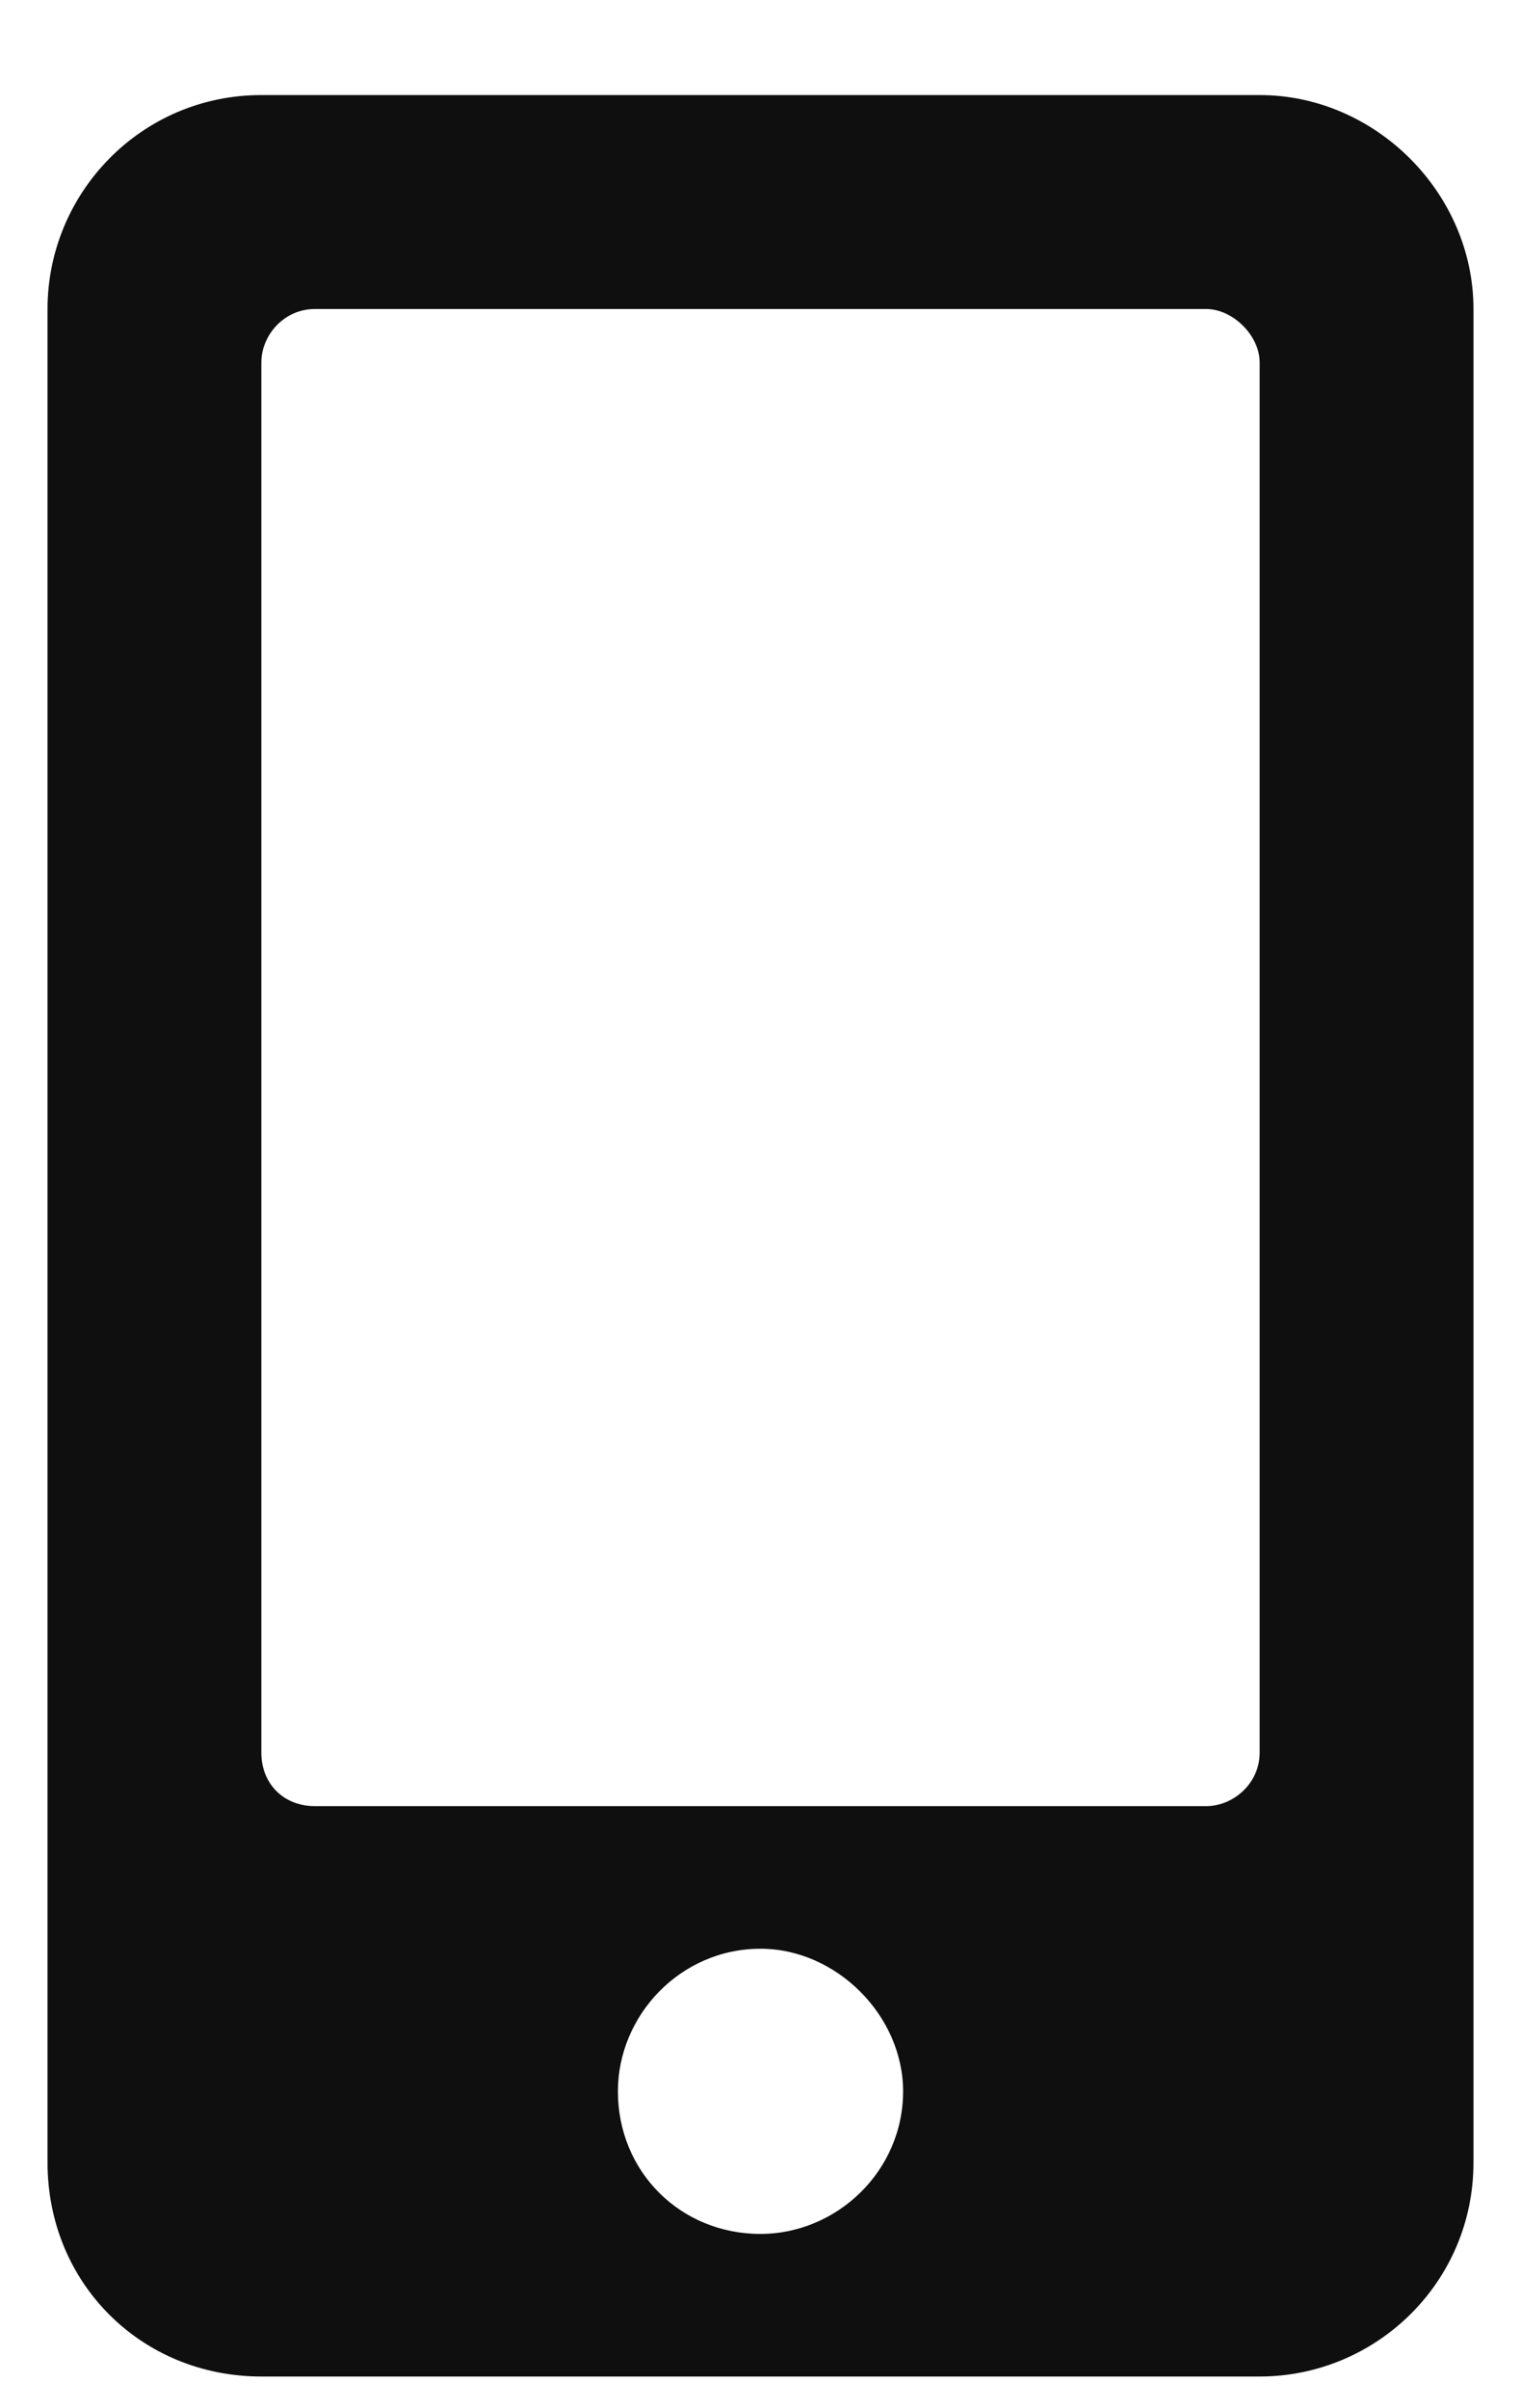 <svg width="12" height="19" viewBox="0 0 12 19" fill="none" xmlns="http://www.w3.org/2000/svg">
<path d="M9.938 0.75C10.852 0.75 11.625 1.523 11.625 2.438V17.062C11.625 18.012 10.852 18.75 9.938 18.75H2.062C1.113 18.75 0.375 18.012 0.375 17.062V2.438C0.375 1.523 1.113 0.75 2.062 0.75H9.938ZM6 17.625C6.598 17.625 7.125 17.133 7.125 16.5C7.125 15.902 6.598 15.375 6 15.375C5.367 15.375 4.875 15.902 4.875 16.5C4.875 17.133 5.367 17.625 6 17.625ZM9.938 13.828V2.859C9.938 2.648 9.727 2.438 9.516 2.438H2.484C2.238 2.438 2.062 2.648 2.062 2.859V13.828C2.062 14.074 2.238 14.25 2.484 14.25H9.516C9.727 14.25 9.938 14.074 9.938 13.828Z" fill="#0F0F0F"/>
</svg>

